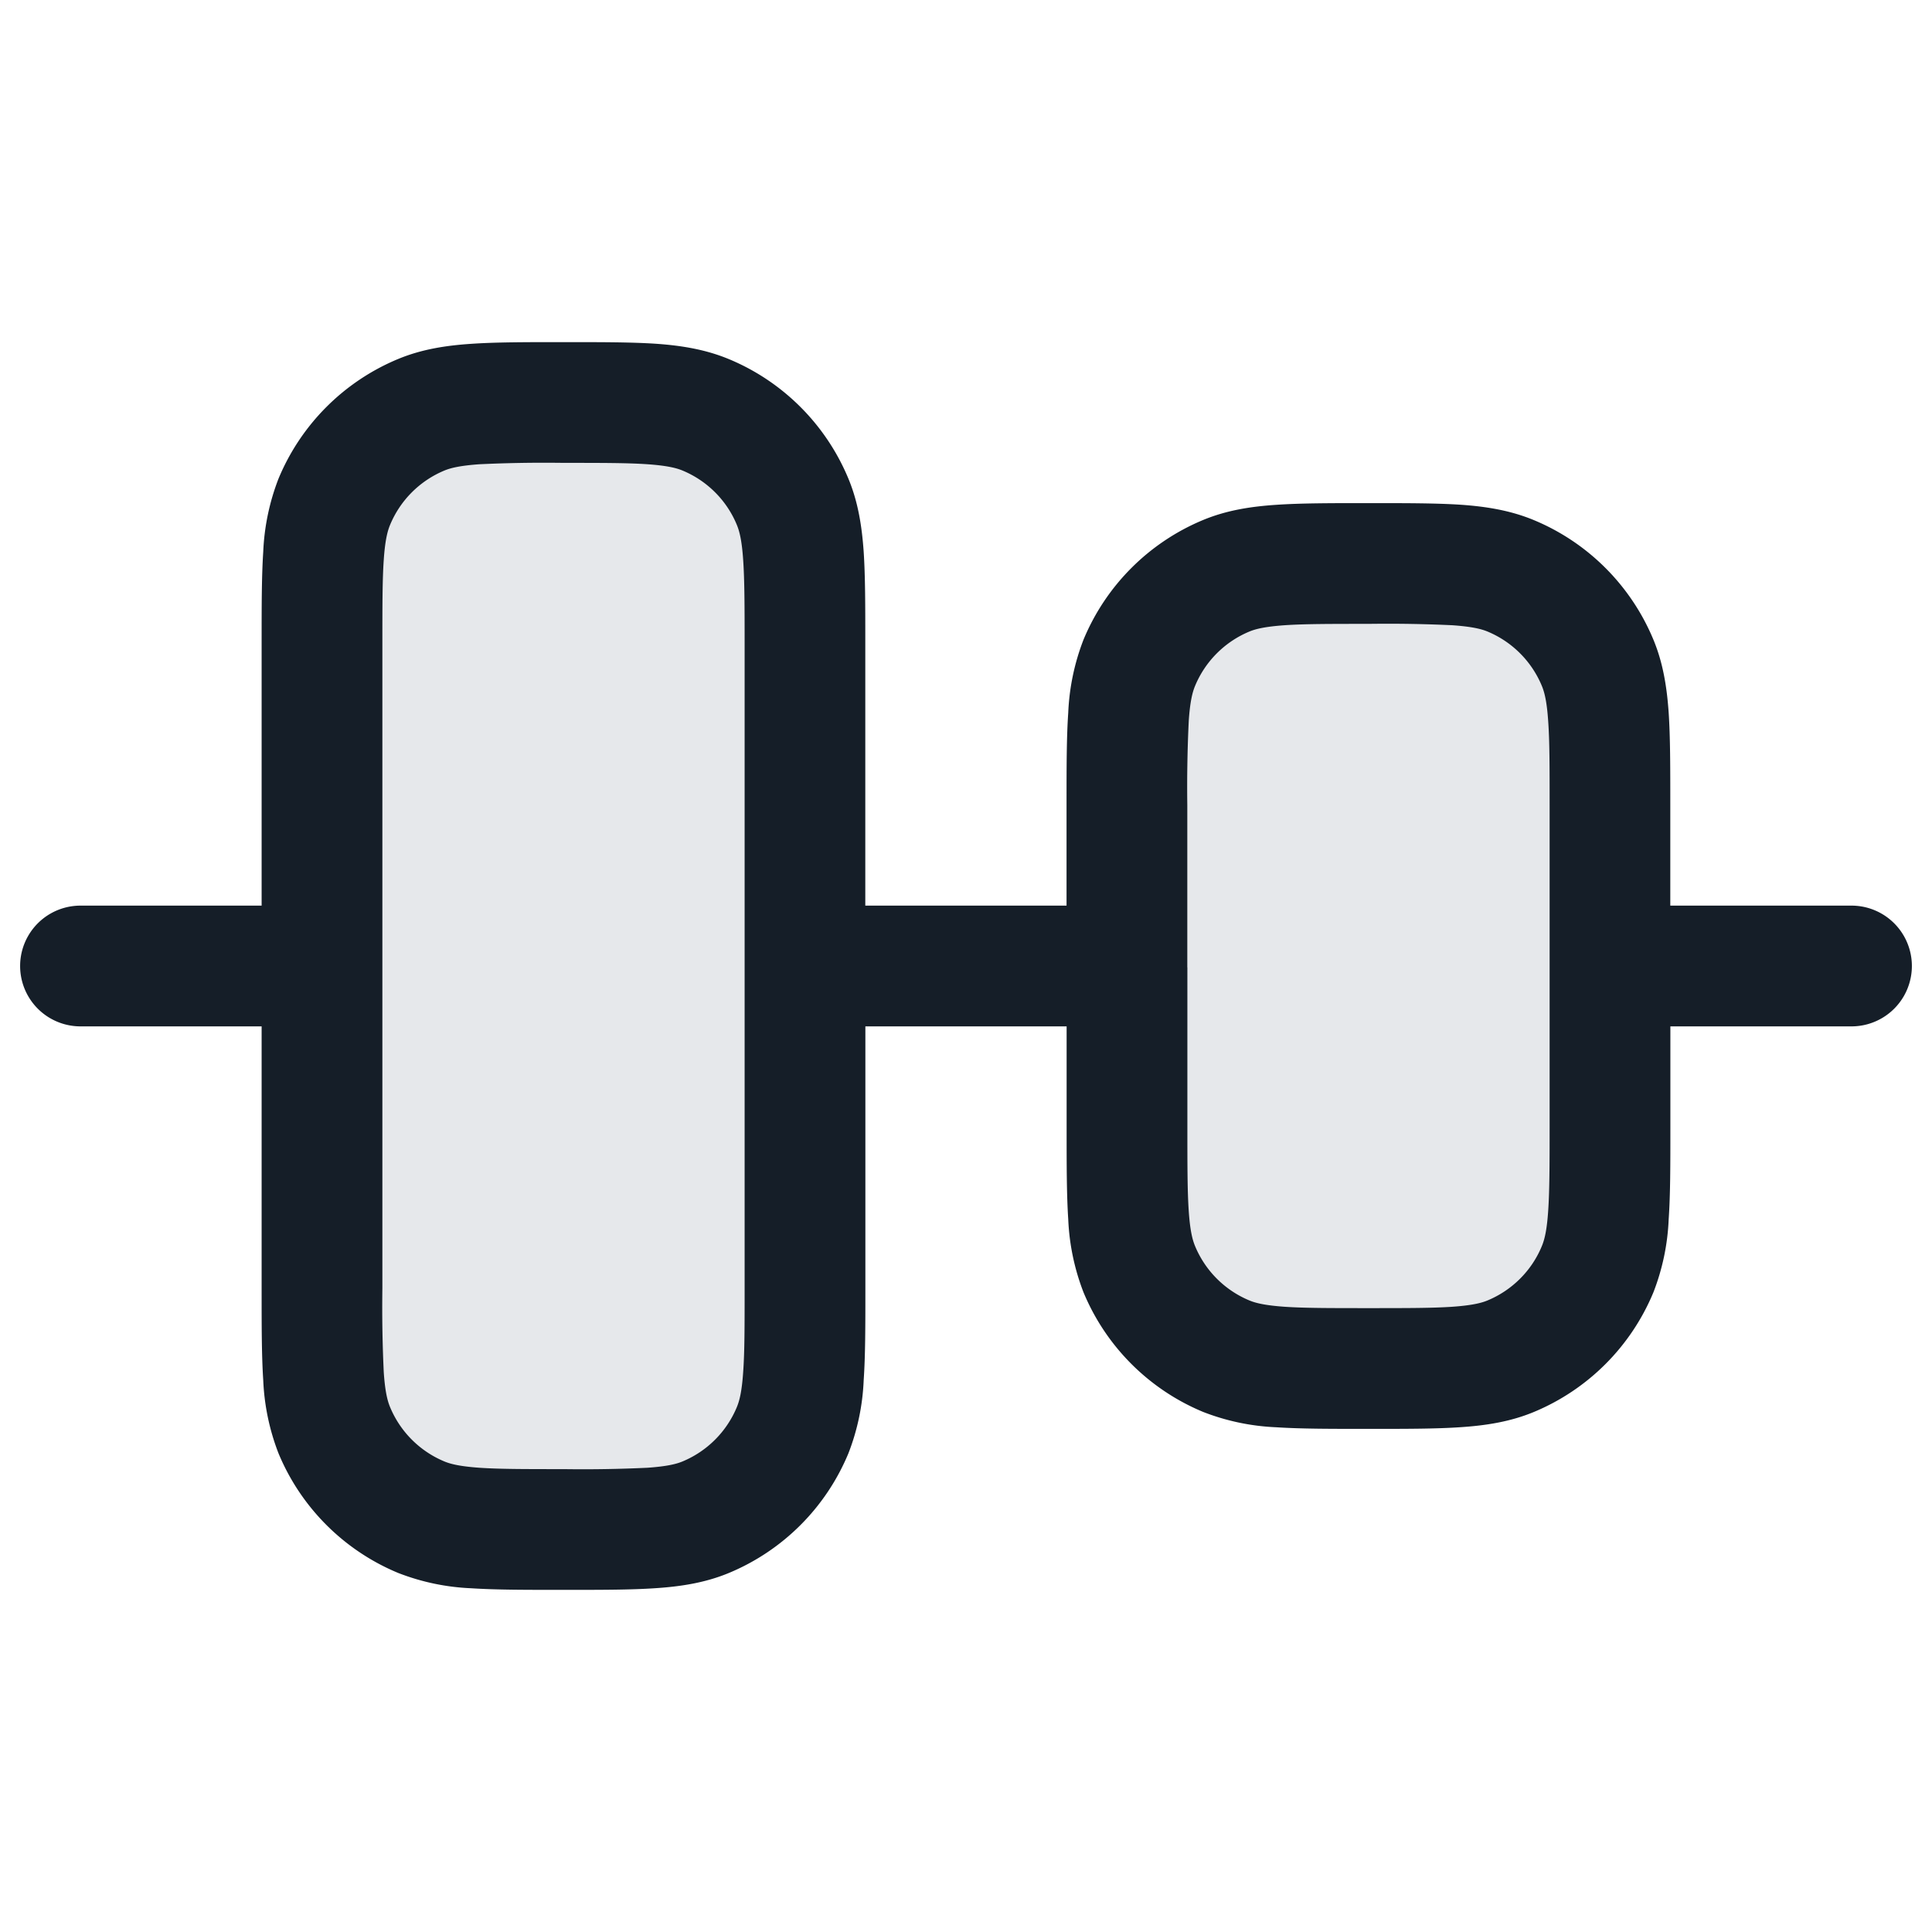 <svg viewBox="0 0 24 24" fill="none" xmlns="http://www.w3.org/2000/svg"><path fill-rule="evenodd" clip-rule="evenodd" d="M5.234 18.848C5.602 19 6.068 19 7 19c.931 0 1.397 0 1.765-.152a2 2 0 0 0 1.082-1.083C10 17.398 10 16.932 10 16V8c0-.932 0-1.398-.153-1.765a2 2 0 0 0-1.082-1.083C8.397 5 7.93 5 7 5c-.932 0-1.398 0-1.766.152a2 2 0 0 0-1.082 1.083C4 6.602 4 7.068 4 8v8c0 .932 0 1.398.152 1.765a2 2 0 0 0 1.082 1.083Zm10-2C15.602 17 16.068 17 17 17c.931 0 1.397 0 1.765-.152a2 2 0 0 0 1.082-1.083C20 15.398 20 14.932 20 14v-4c0-.932 0-1.398-.152-1.765a2 2 0 0 0-1.082-1.083C18.397 7 17.93 7 17 7c-.932 0-1.398 0-1.766.152a2 2 0 0 0-1.082 1.083C14 8.602 14 9.068 14 10v4c0 .932 0 1.398.152 1.765a2 2 0 0 0 1.082 1.083Z" fill="#636F7E" fill-opacity=".16"/><path fill-rule="evenodd" clip-rule="evenodd" d="M3.25 16.025V12.75H1a.75.75 0 1 1 0-1.5h2.25V7.975c0-.445 0-.816.02-1.12a2.84 2.84 0 0 1 .189-.907 2.75 2.75 0 0 1 1.488-1.489c.29-.12.59-.167.907-.188.305-.021.676-.021 1.12-.021h.051c.444 0 .815 0 1.12.02.317.022.617.07.907.19a2.75 2.75 0 0 1 1.488 1.488c.12.29.167.59.189.907.02.304.02.675.02 1.12v3.275h2.5V9.975c0-.445 0-.816.021-1.12a2.84 2.84 0 0 1 .189-.907 2.75 2.75 0 0 1 1.488-1.489c.29-.12.59-.167.907-.188.305-.021.676-.021 1.12-.021h.051c.444 0 .815 0 1.12.02.317.022.617.07.907.19a2.75 2.75 0 0 1 1.488 1.488c.12.29.167.59.189.907.02.304.02.675.02 1.12v1.275H23a.75.75 0 0 1 0 1.5h-2.25v1.275c0 .445 0 .816-.021 1.12a2.822 2.822 0 0 1-.189.907 2.75 2.75 0 0 1-1.488 1.489c-.29.12-.59.167-.907.188-.305.021-.676.021-1.12.021h-.051c-.444 0-.815 0-1.12-.02a2.822 2.822 0 0 1-.907-.19 2.75 2.75 0 0 1-1.488-1.488 2.84 2.84 0 0 1-.189-.907c-.02-.304-.02-.675-.02-1.12V12.75h-2.5v3.275c0 .445 0 .816-.021 1.12a2.822 2.822 0 0 1-.189.907 2.75 2.75 0 0 1-1.488 1.489c-.29.12-.59.167-.907.188-.305.021-.676.021-1.12.021h-.051c-.444 0-.815 0-1.12-.02a2.822 2.822 0 0 1-.907-.19 2.75 2.75 0 0 1-1.488-1.488 2.84 2.84 0 0 1-.189-.907c-.02-.304-.02-.675-.02-1.12Zm11.5-4.008V14c0 .476 0 .796.017 1.043.016.241.046.358.078.435.127.307.37.55.676.677.077.032.194.061.435.078.248.017.567.017 1.044.017.476 0 .795 0 1.043-.017.24-.017.358-.046.435-.078.306-.127.55-.37.676-.677.032-.077.062-.194.078-.435.017-.247.018-.567.018-1.043v-4c0-.476 0-.796-.018-1.043-.016-.241-.046-.358-.078-.435a1.25 1.25 0 0 0-.676-.677c-.077-.032-.195-.061-.435-.078A17.091 17.091 0 0 0 17 7.75c-.477 0-.796 0-1.044.017-.24.017-.358.046-.435.078a1.25 1.25 0 0 0-.676.677c-.032.077-.062.194-.078.435A17.07 17.07 0 0 0 14.749 10v2.017ZM4.75 16V8c0-.476 0-.796.017-1.043.016-.241.046-.358.078-.435.127-.307.37-.55.676-.677.077-.032.195-.061.435-.078A17.09 17.09 0 0 1 7 5.75c.476 0 .795 0 1.043.017.24.017.358.046.435.078.306.127.55.37.676.677.032.077.062.194.078.435.017.247.018.567.018 1.043v8c0 .476 0 .796-.018 1.043-.016.241-.046.358-.078.435a1.25 1.25 0 0 1-.676.677c-.077.032-.194.061-.435.078A17.07 17.07 0 0 1 7 18.25c-.477 0-.796 0-1.044-.017-.24-.017-.358-.046-.435-.078a1.25 1.25 0 0 1-.676-.677c-.032-.077-.062-.194-.078-.435A17.091 17.091 0 0 1 4.75 16Z" fill="#151E28"/></svg>